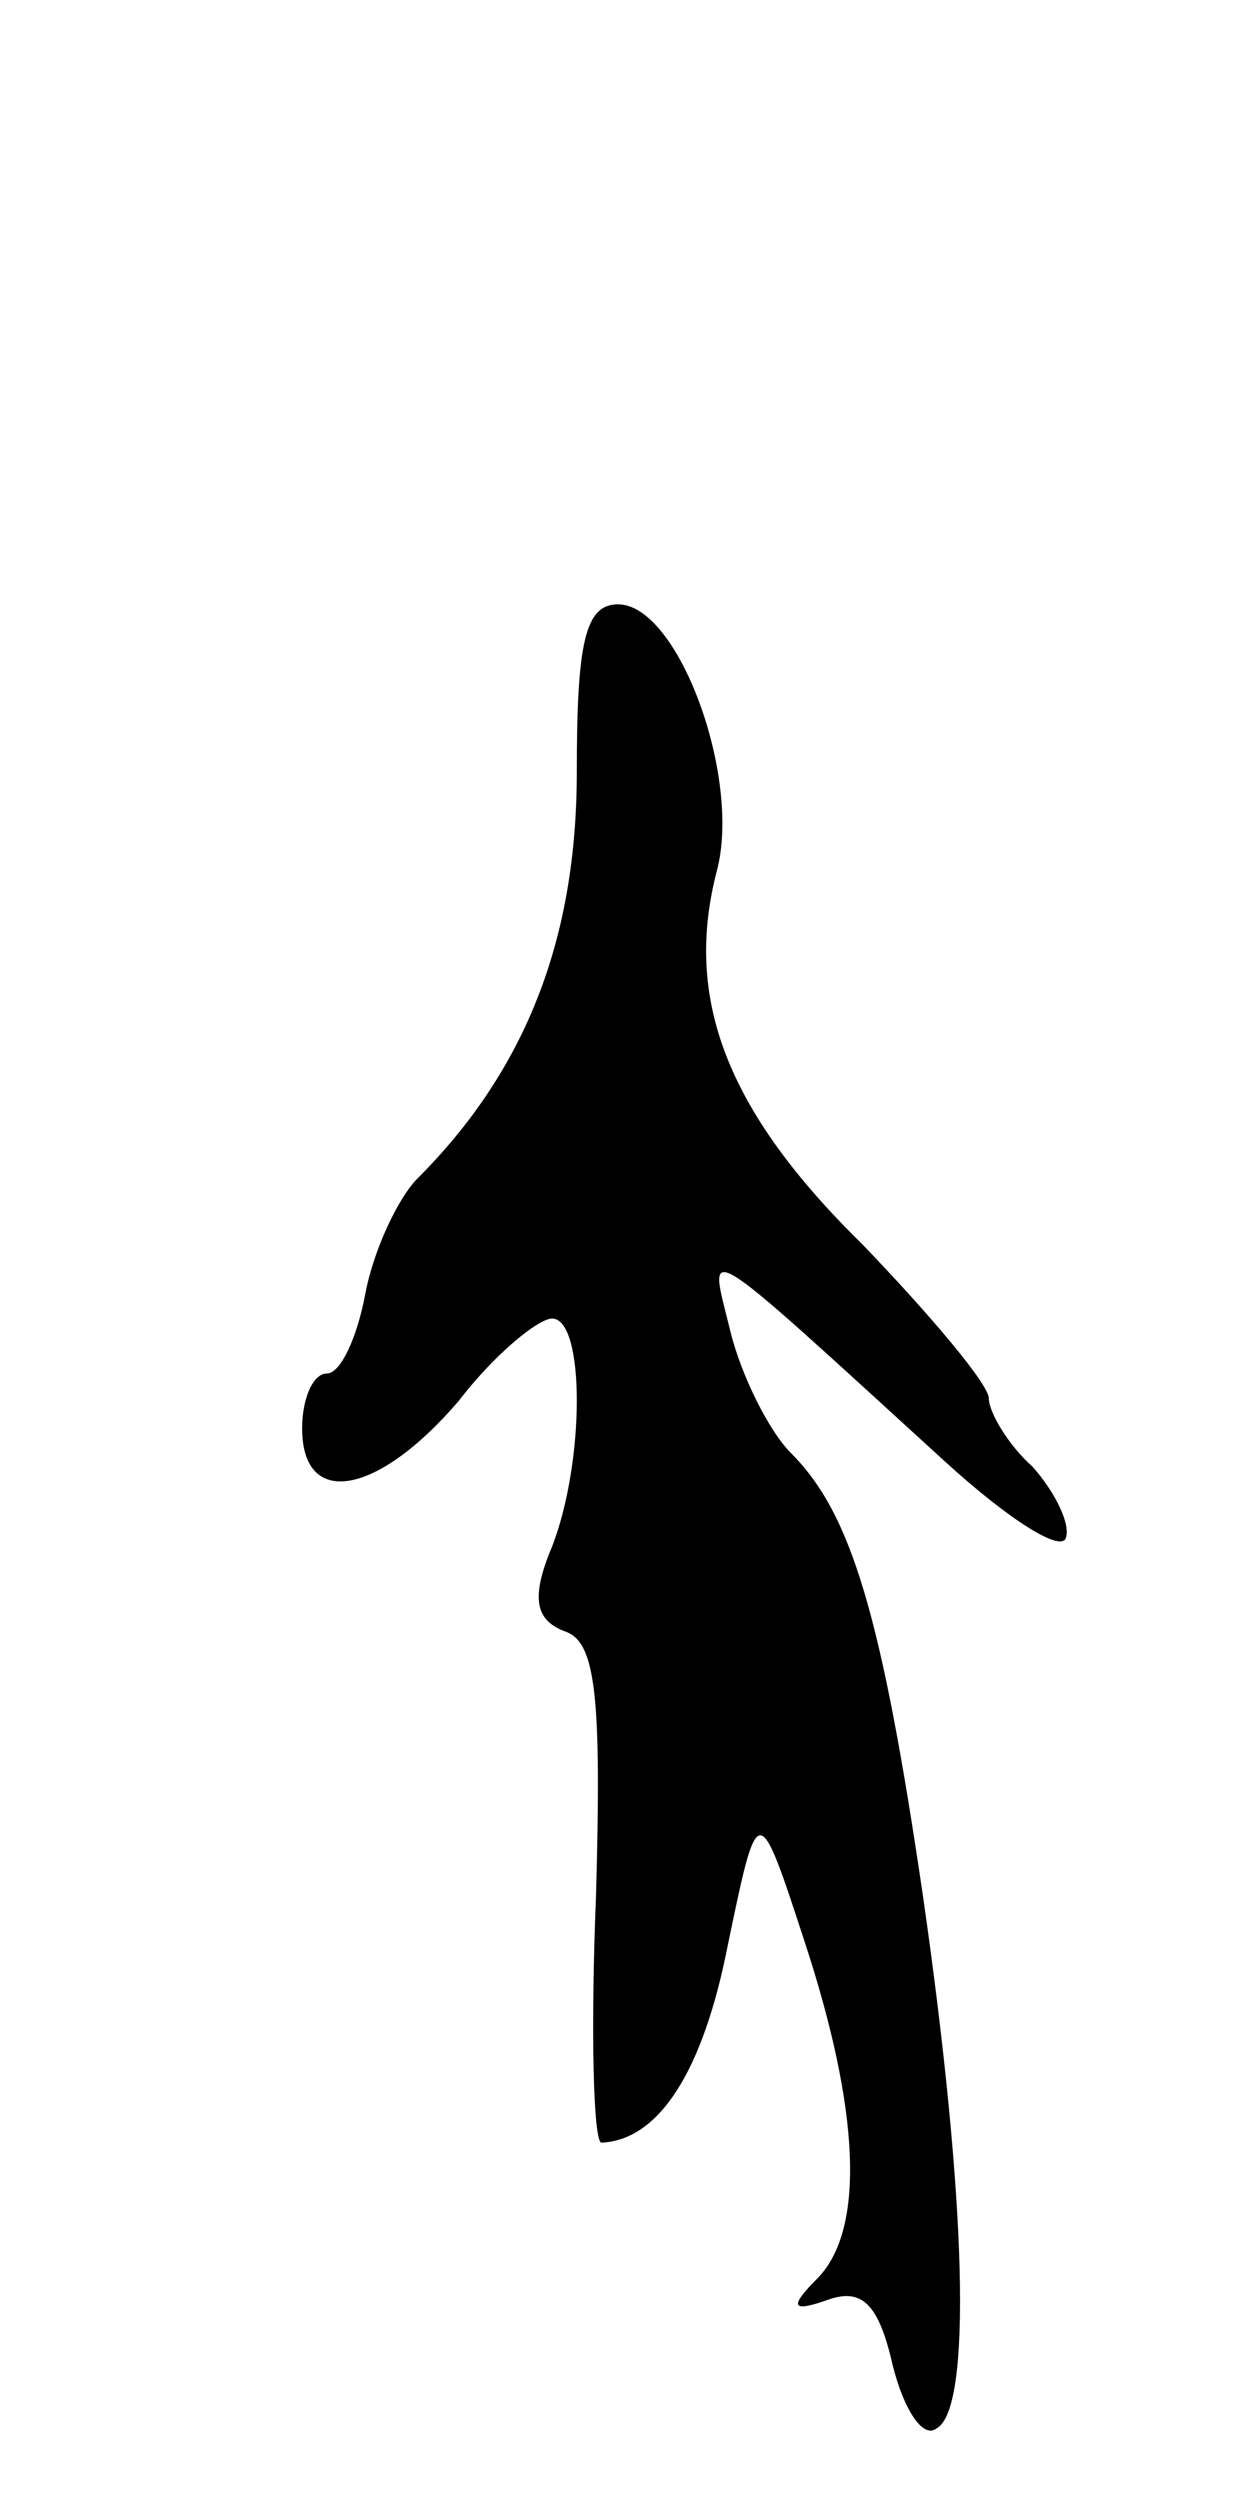 <svg version="1.0" xmlns="http://www.w3.org/2000/svg"
 width="45pt" height="91pt" viewBox="0 0 45 91"
 preserveAspectRatio="xMidYMid meet">
<g transform="translate(0,91) scale(0.1,-0.1)"
fill="#000000" stroke="none">
<path d="M210 629 c0 -60 -18 -108 -58 -148 -7 -7 -16 -26 -19 -42 -3 -16 -9
-29 -14 -29 -5 0 -9 -9 -9 -20 0 -29 27 -25 57 10 13 17 29 30 34 30 12 0 12
-52 0 -83 -8 -19 -6 -27 5 -31 11 -4 13 -24 11 -96 -2 -49 -1 -90 2 -90 21 1
37 26 46 72 11 53 11 53 28 1 20 -61 22 -104 5 -122 -11 -11 -10 -13 4 -8 12
4 18 -2 23 -24 4 -16 11 -27 16 -23 13 7 11 83 -5 194 -15 102 -26 139 -48
161 -8 8 -18 28 -22 44 -8 33 -14 37 78 -47 23 -21 42 -33 44 -28 2 5 -4 17
-12 26 -9 8 -16 20 -16 25 0 5 -21 30 -46 56 -50 49 -65 90 -53 136 9 34 -14
97 -36 97 -12 0 -15 -14 -15 -61z"/>
</g>
</svg>
